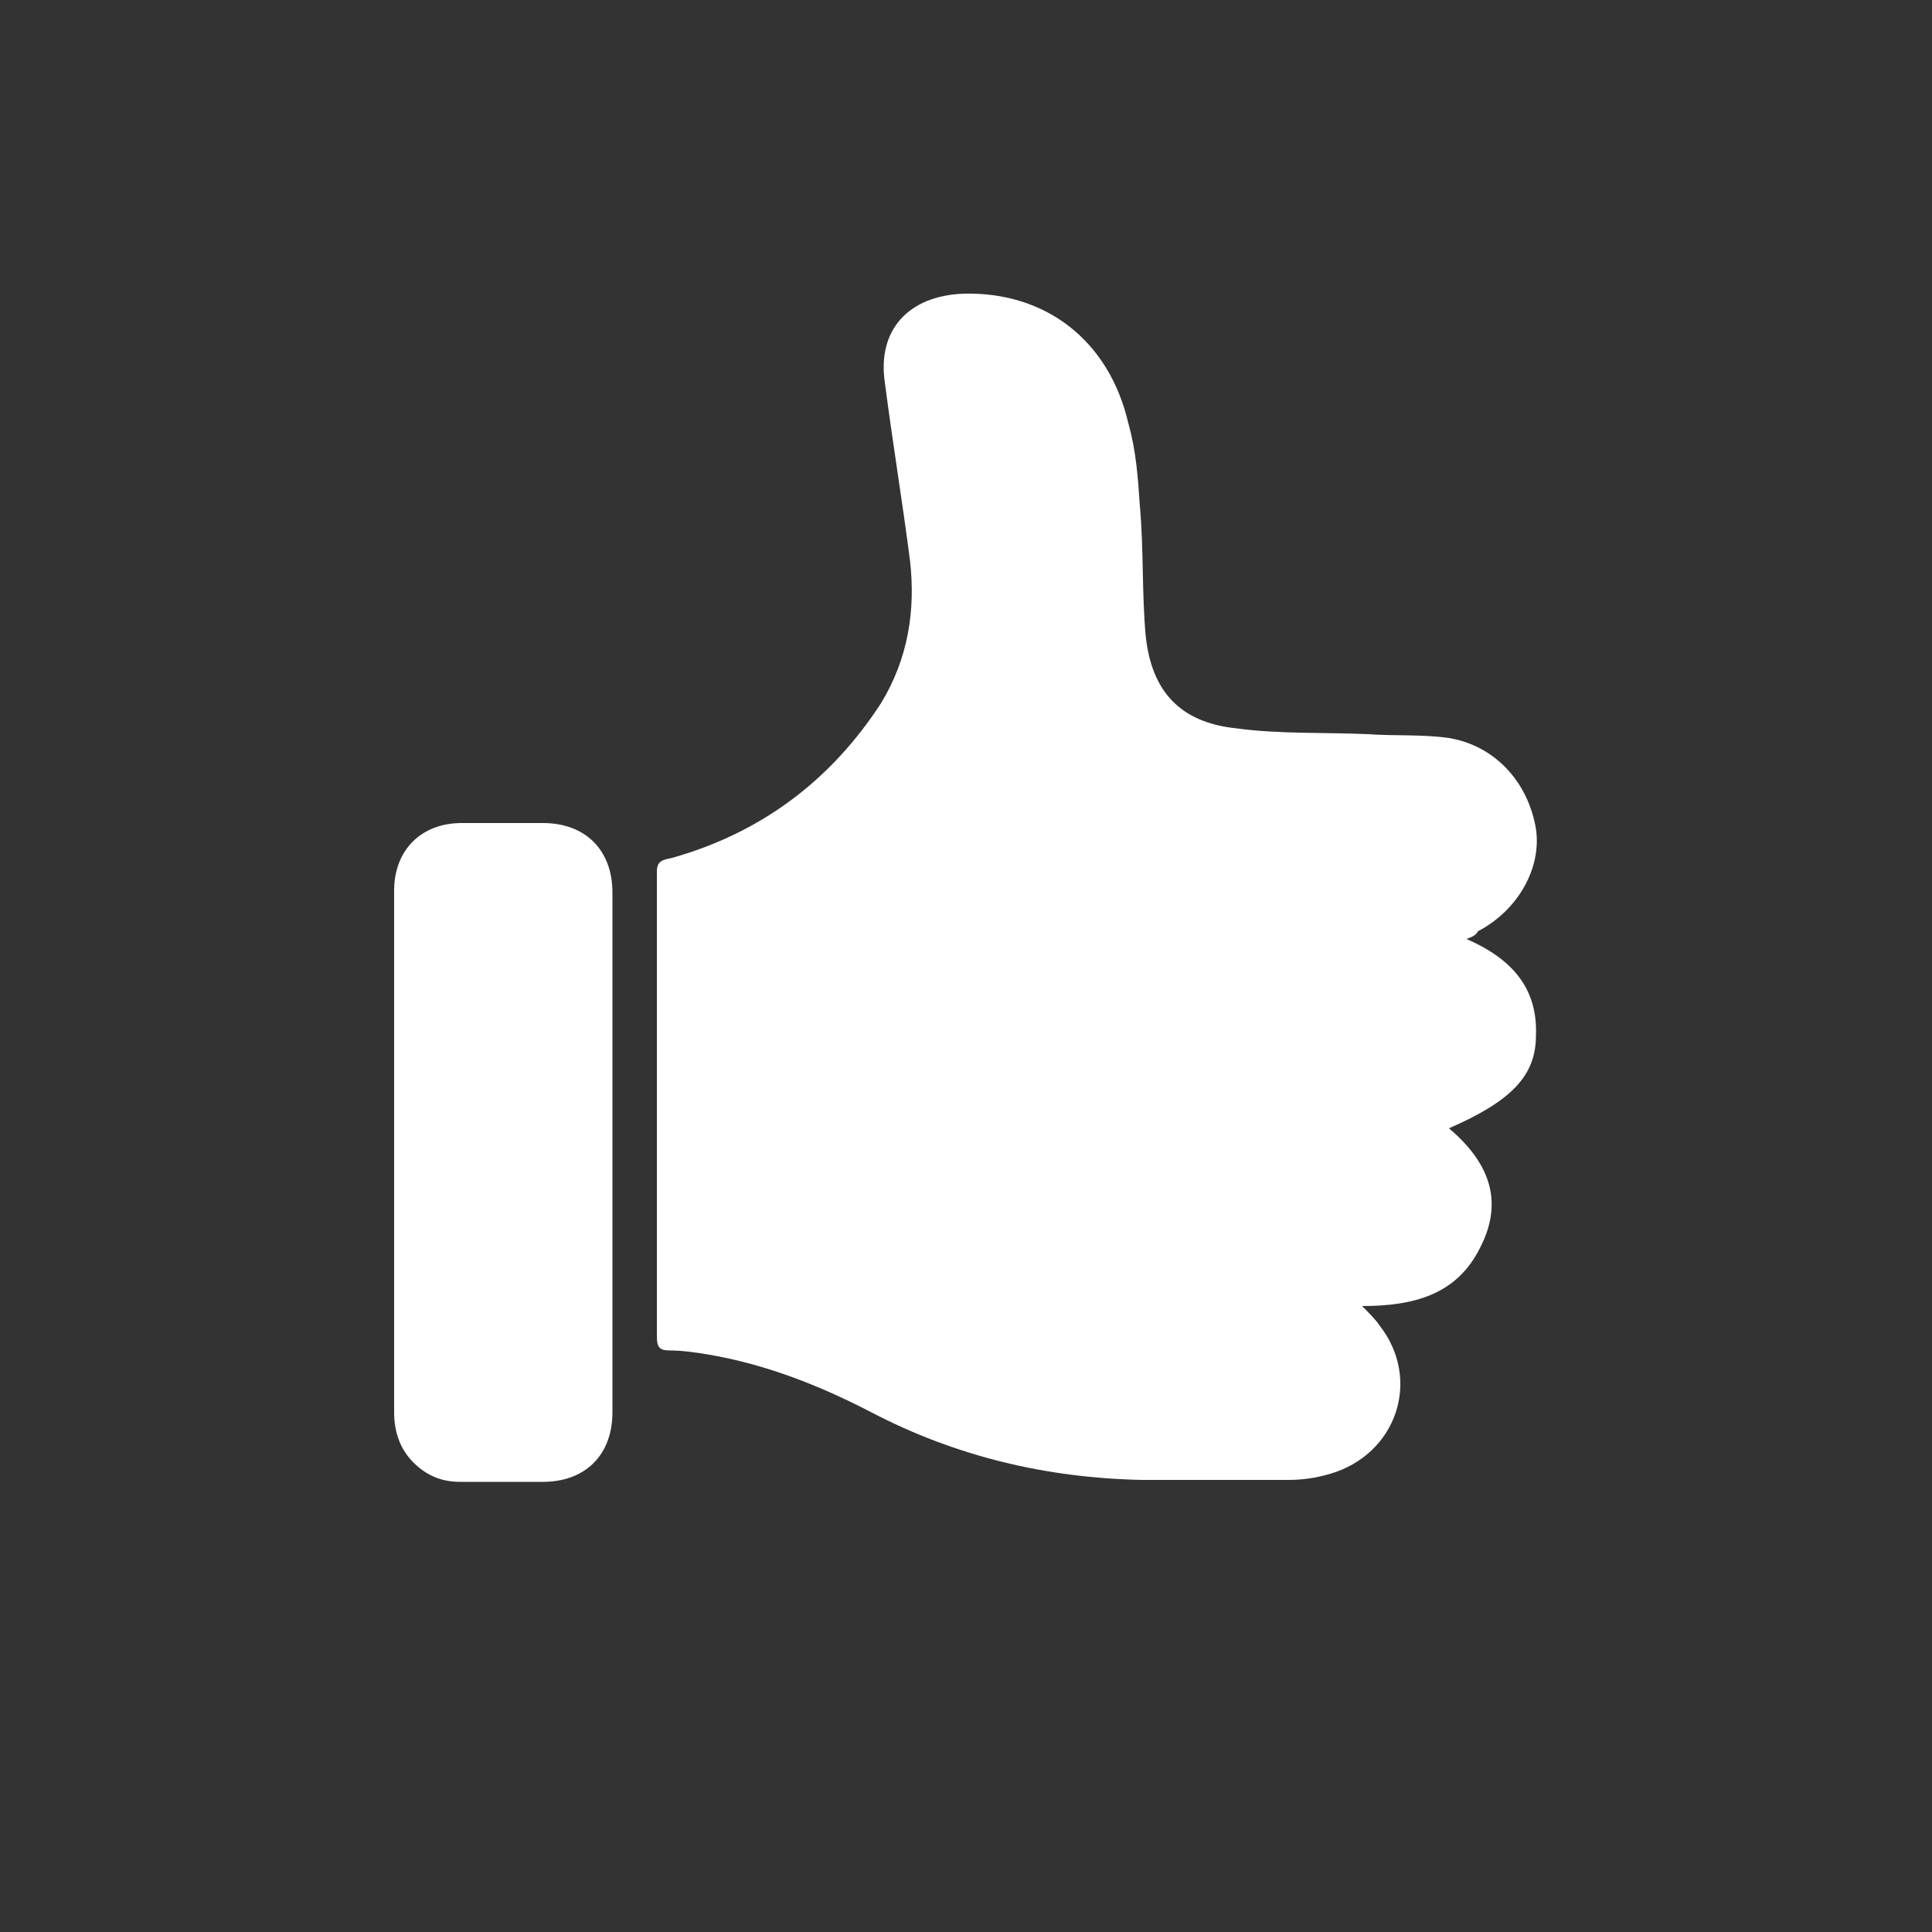 <?xml version="1.0" encoding="utf-8"?>
<!-- Generator: Adobe Illustrator 17.1.0, SVG Export Plug-In . SVG Version: 6.00 Build 0)  -->
<!DOCTYPE svg PUBLIC "-//W3C//DTD SVG 1.1//EN" "http://www.w3.org/Graphics/SVG/1.1/DTD/svg11.dtd">
<svg version="1.1" xmlns="http://www.w3.org/2000/svg" xmlns:xlink="http://www.w3.org/1999/xlink" x="0px" y="0px"
	 viewBox="0 0 100 100" enable-background="new 0 0 100 100" xml:space="preserve">

<rect x="0" y="0" width="100" height="100" fill="#333333" stroke="none"/>

<g id="Calque_11">
	<g id="a7cgdJ_1_">
		<g>
			<path fill="#FFFFFF" d="M75.9,48.6c2.3,1,3.7,2.5,3.6,5c0,2.1-1.3,3.4-4.5,4.8c2,1.7,2.9,3.7,1.6,6.2c-1.2,2.4-3.4,3-6.1,3
				c0.4,0.4,0.7,0.7,0.9,1c2.2,2.8,0.9,6.7-2.6,7.7c-0.7,0.2-1.4,0.3-2.1,0.3c-2.5,0-5.1,0-7.6,0c-4.9-0.1-9.6-1.2-14-3.5
				c-2.7-1.4-5.5-2.5-8.5-3c-0.6-0.1-1.3-0.2-1.9-0.2c-0.5,0-0.7-0.1-0.7-0.7c0-8,0-16.1,0-24.1c0-0.6,0.4-0.6,0.8-0.7
				c4.6-1.3,8.2-4,10.8-8c1.4-2.3,1.8-4.8,1.5-7.4c-0.4-3.1-0.9-6.1-1.3-9.2c-0.4-2.7,1.2-4.5,4.1-4.6c4.2-0.1,7.5,2.4,8.5,6.7
				c0.4,1.4,0.5,2.8,0.6,4.3c0.2,2.2,0.1,4.5,0.3,6.7c0.3,2.9,1.8,4.5,4.7,4.8c2.2,0.3,4.5,0.2,6.8,0.3c1.4,0.1,2.8,0,4.2,0.2
				c2.4,0.4,4.1,2.3,4.5,4.7c0.3,2-0.9,4.2-3,5.3C76.4,48.4,76.2,48.5,75.9,48.6z"/>
			<path fill="#FFFFFF" d="M31.7,59.7c0,4.5,0,8.9,0,13.4c0,2.2-1.4,3.6-3.6,3.6c-1.4,0-2.9,0-4.3,0c-0.9,0-1.7-0.3-2.4-1
				c-0.7-0.7-1-1.6-1-2.6c0-6.9,0-13.7,0-20.6c0-2.1,0-4.3,0-6.4c0-2.1,1.4-3.5,3.5-3.5c1.4,0,2.8,0,4.2,0c2.2,0,3.6,1.4,3.6,3.6
				C31.7,50.7,31.7,55.2,31.7,59.7z"/>
		</g>
	</g>
</g>

</svg>
